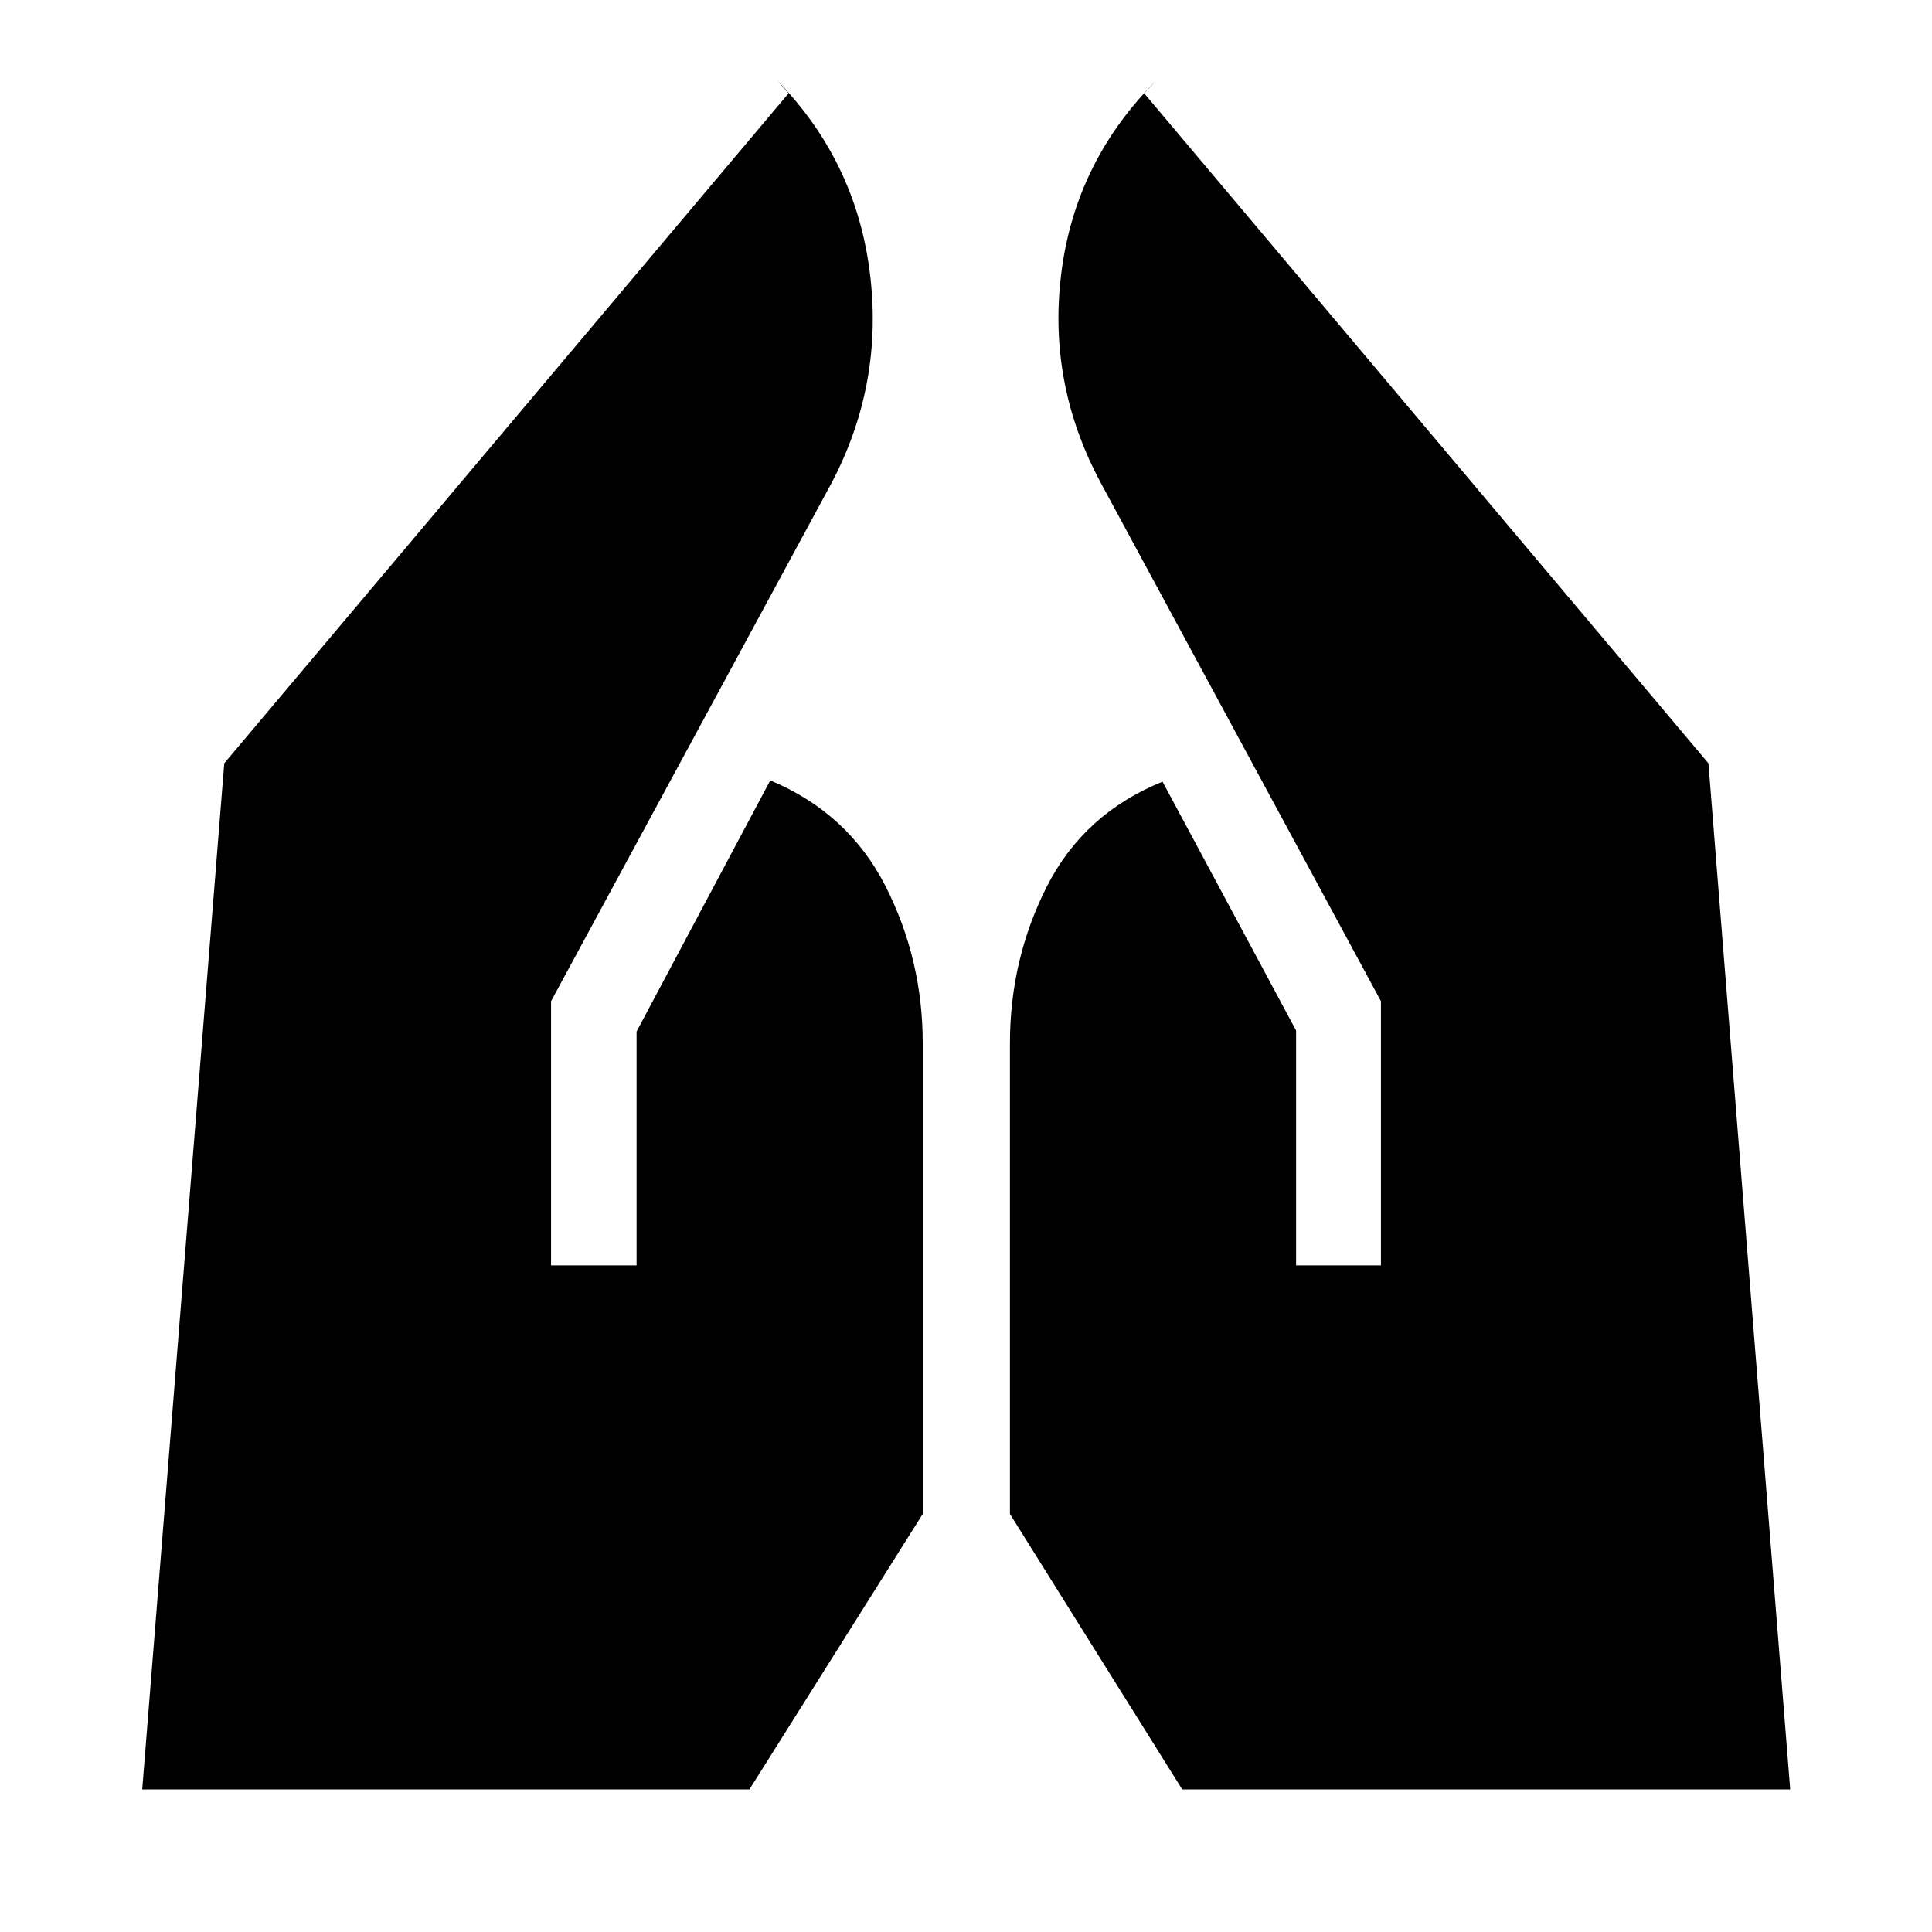 <svg xmlns="http://www.w3.org/2000/svg" height="40" viewBox="0 -960 960 960" width="40"><path d="M644.02-331.25v-116.69L577.65-571.6q-39.08 15.87-57.45 52.07-18.37 36.21-18.37 77.97v233.84l85.61 136.88h302.1l-40.63-509.88-280.36-332.9 6.01-6.39q-40.09 40.09-47.15 95.3-7.07 55.2 19.68 104.86l139.1 257.35v131.25h-42.17Zm-370.21 0V-462.5l139.31-257.35q26.04-49.37 19.09-104.72-6.95-55.35-46.04-95.44l5.66 6.39-280.4 332.9L70.67-70.84h301.71l86.12-136.88v-233.84q0-41.76-18.49-78.1-18.5-36.33-57.26-52.57l-66.44 124.79v116.19h-42.5Z"/></svg>